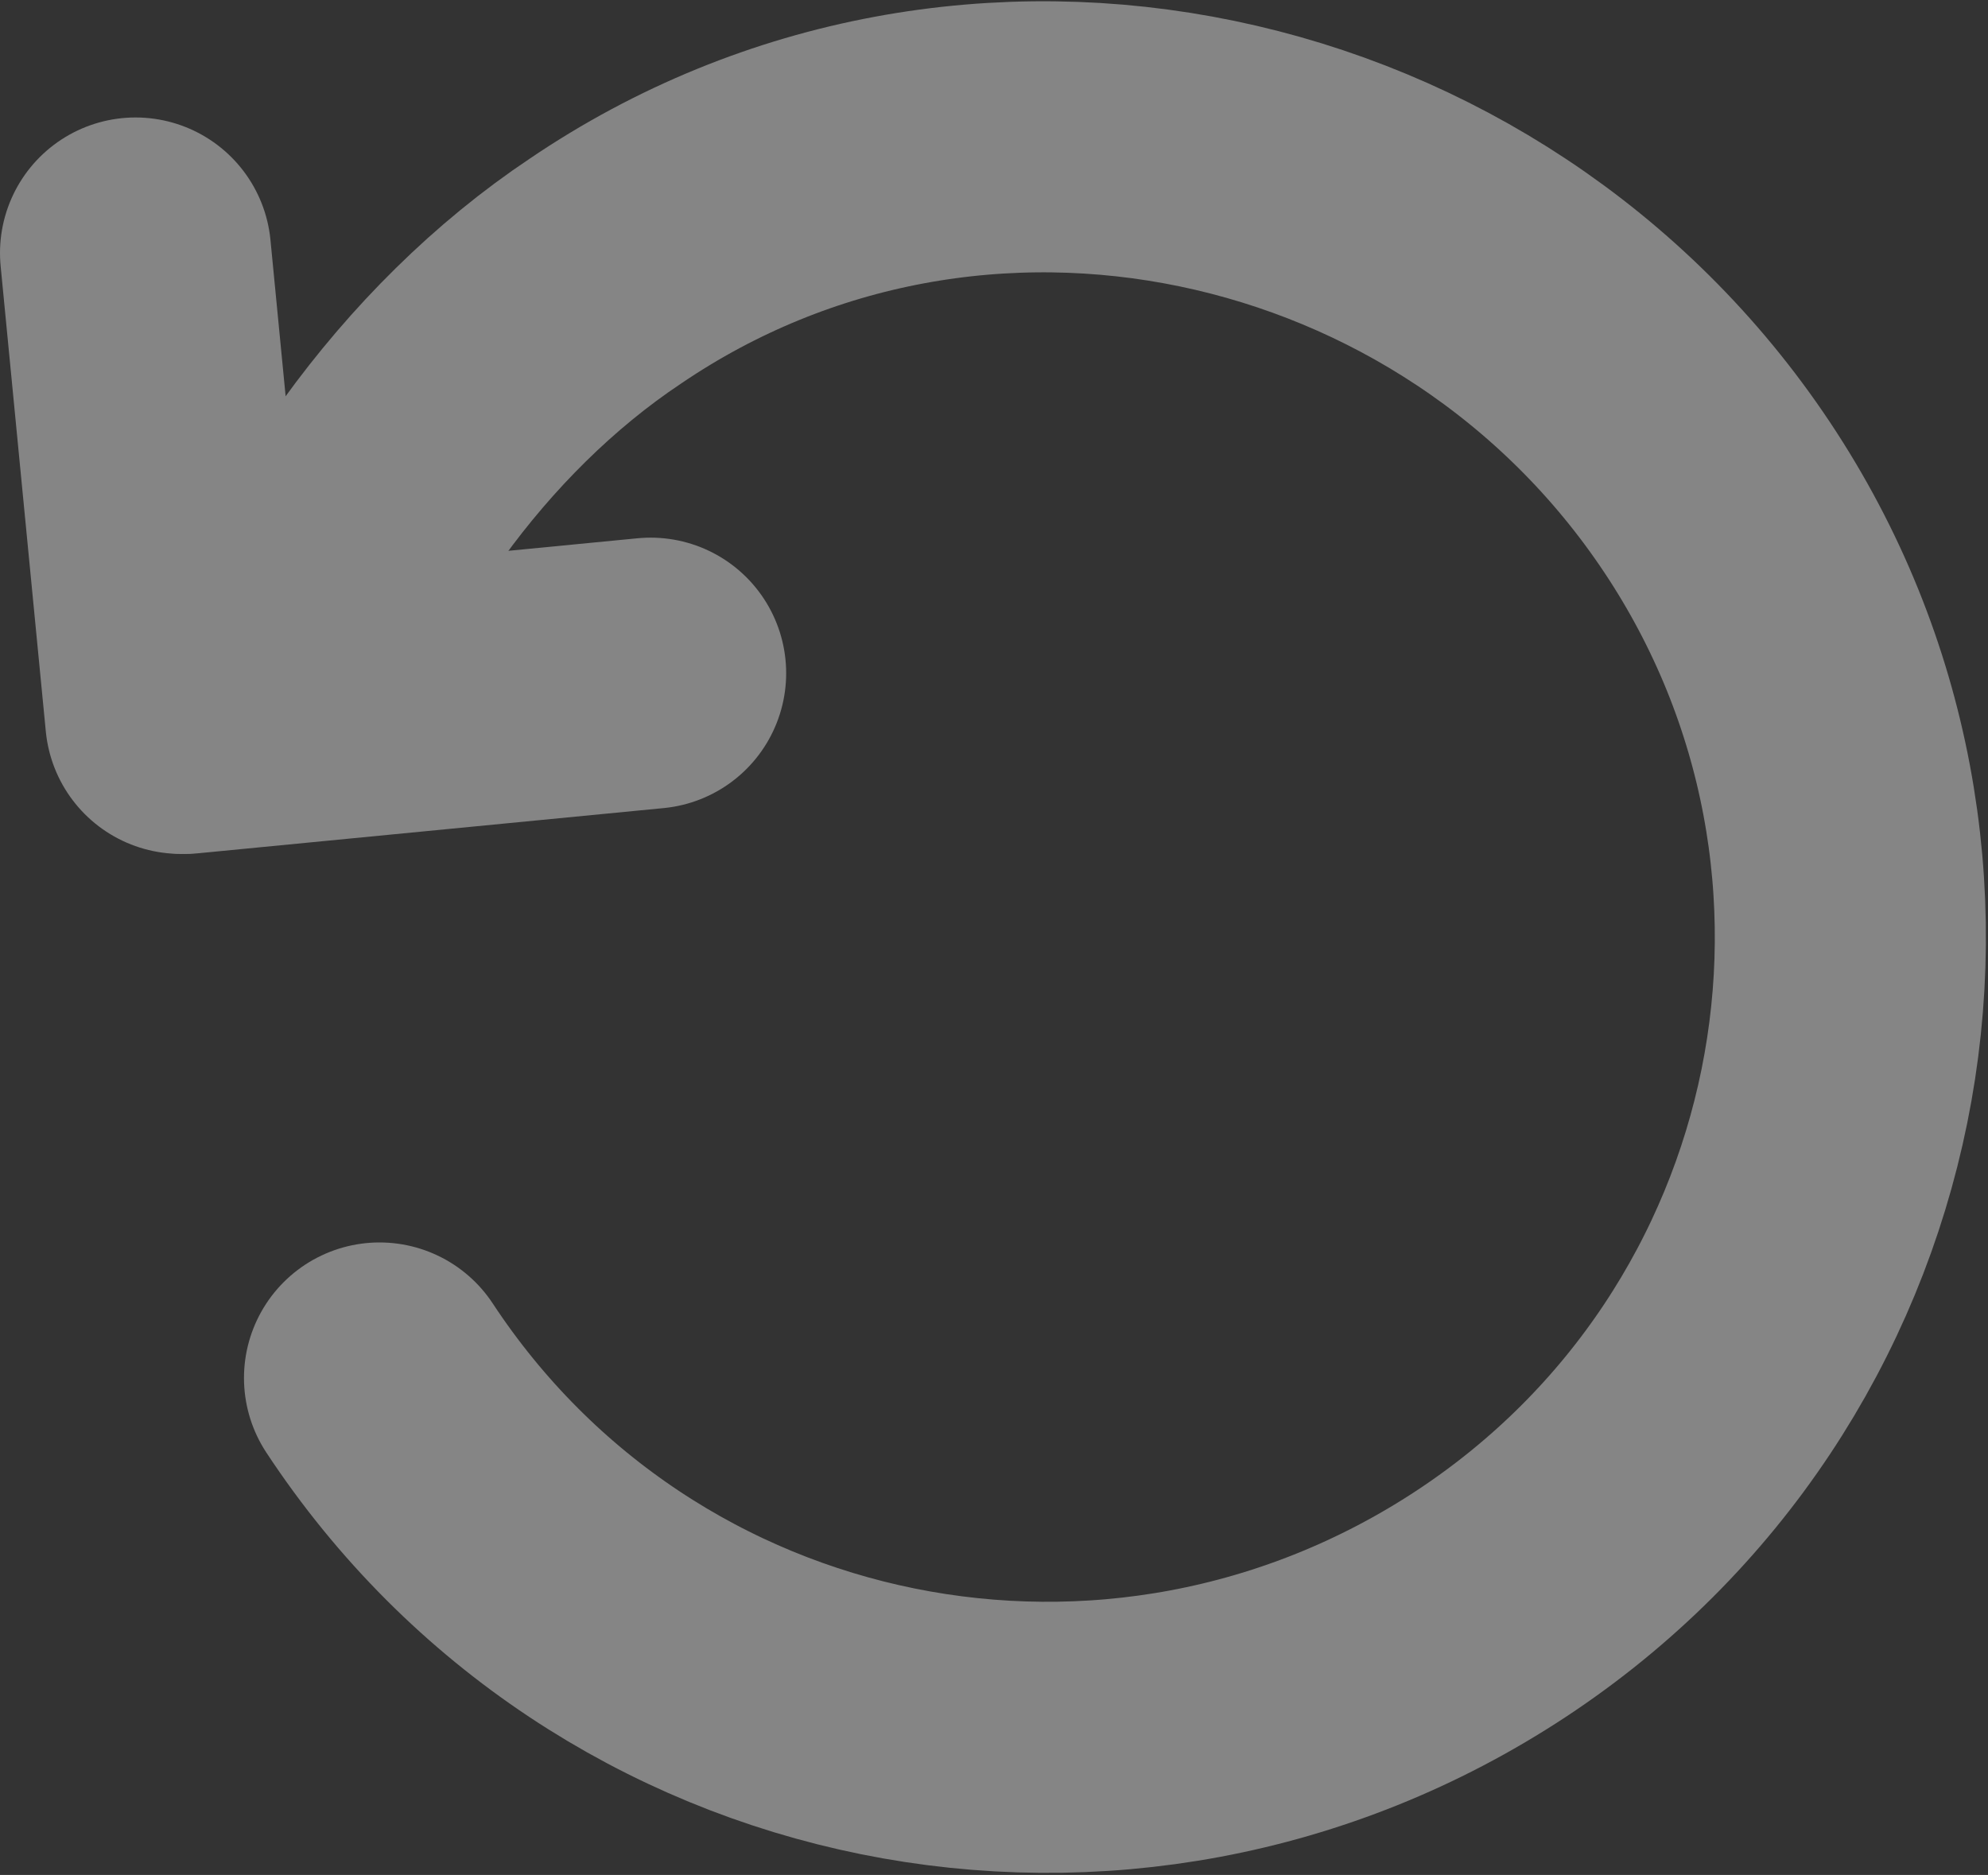 <?xml version="1.0" encoding="utf-8"?>
<!-- Generator: Adobe Illustrator 26.0.0, SVG Export Plug-In . SVG Version: 6.00 Build 0)  -->
<svg version="1.1" id="Layer_1" xmlns="http://www.w3.org/2000/svg" xmlns:xlink="http://www.w3.org/1999/xlink" x="0px" y="0px"
	 viewBox="0 0 44 41.5" style="enable-background:new 0 0 44 41.5;" xml:space="preserve">
<rect x="0" y="0" width="44" height="41.5" fill="#333333" stroke="none"/>
<style type="text/css">
	.st0{opacity:0.4;}
	.st1{fill:none;stroke:#FFFFFF;stroke-width:6;stroke-linecap:round;stroke-miterlimit:10;}
</style>
<g class="st0">
	<g id="Layer_2_00000165216069002144197860000013355691311193898908_">
		<g id="Layer_1-2">
			<g>
				<path class="st1" d="M8.4,30.5c5.4,8.2,16.4,10.4,24.6,5S43.4,19.1,38,11S21.5,0.5,13.4,6c-1.8,1.2-3.4,2.8-4.7,4.6"/>
				<line class="st1" x1="3" y1="5.6" x2="4" y2="15.9"/>
				<line class="st1" x1="14.4" y1="14.9" x2="4.1" y2="15.9"/>
			</g>
		</g>
	</g>
</g>
</svg>
